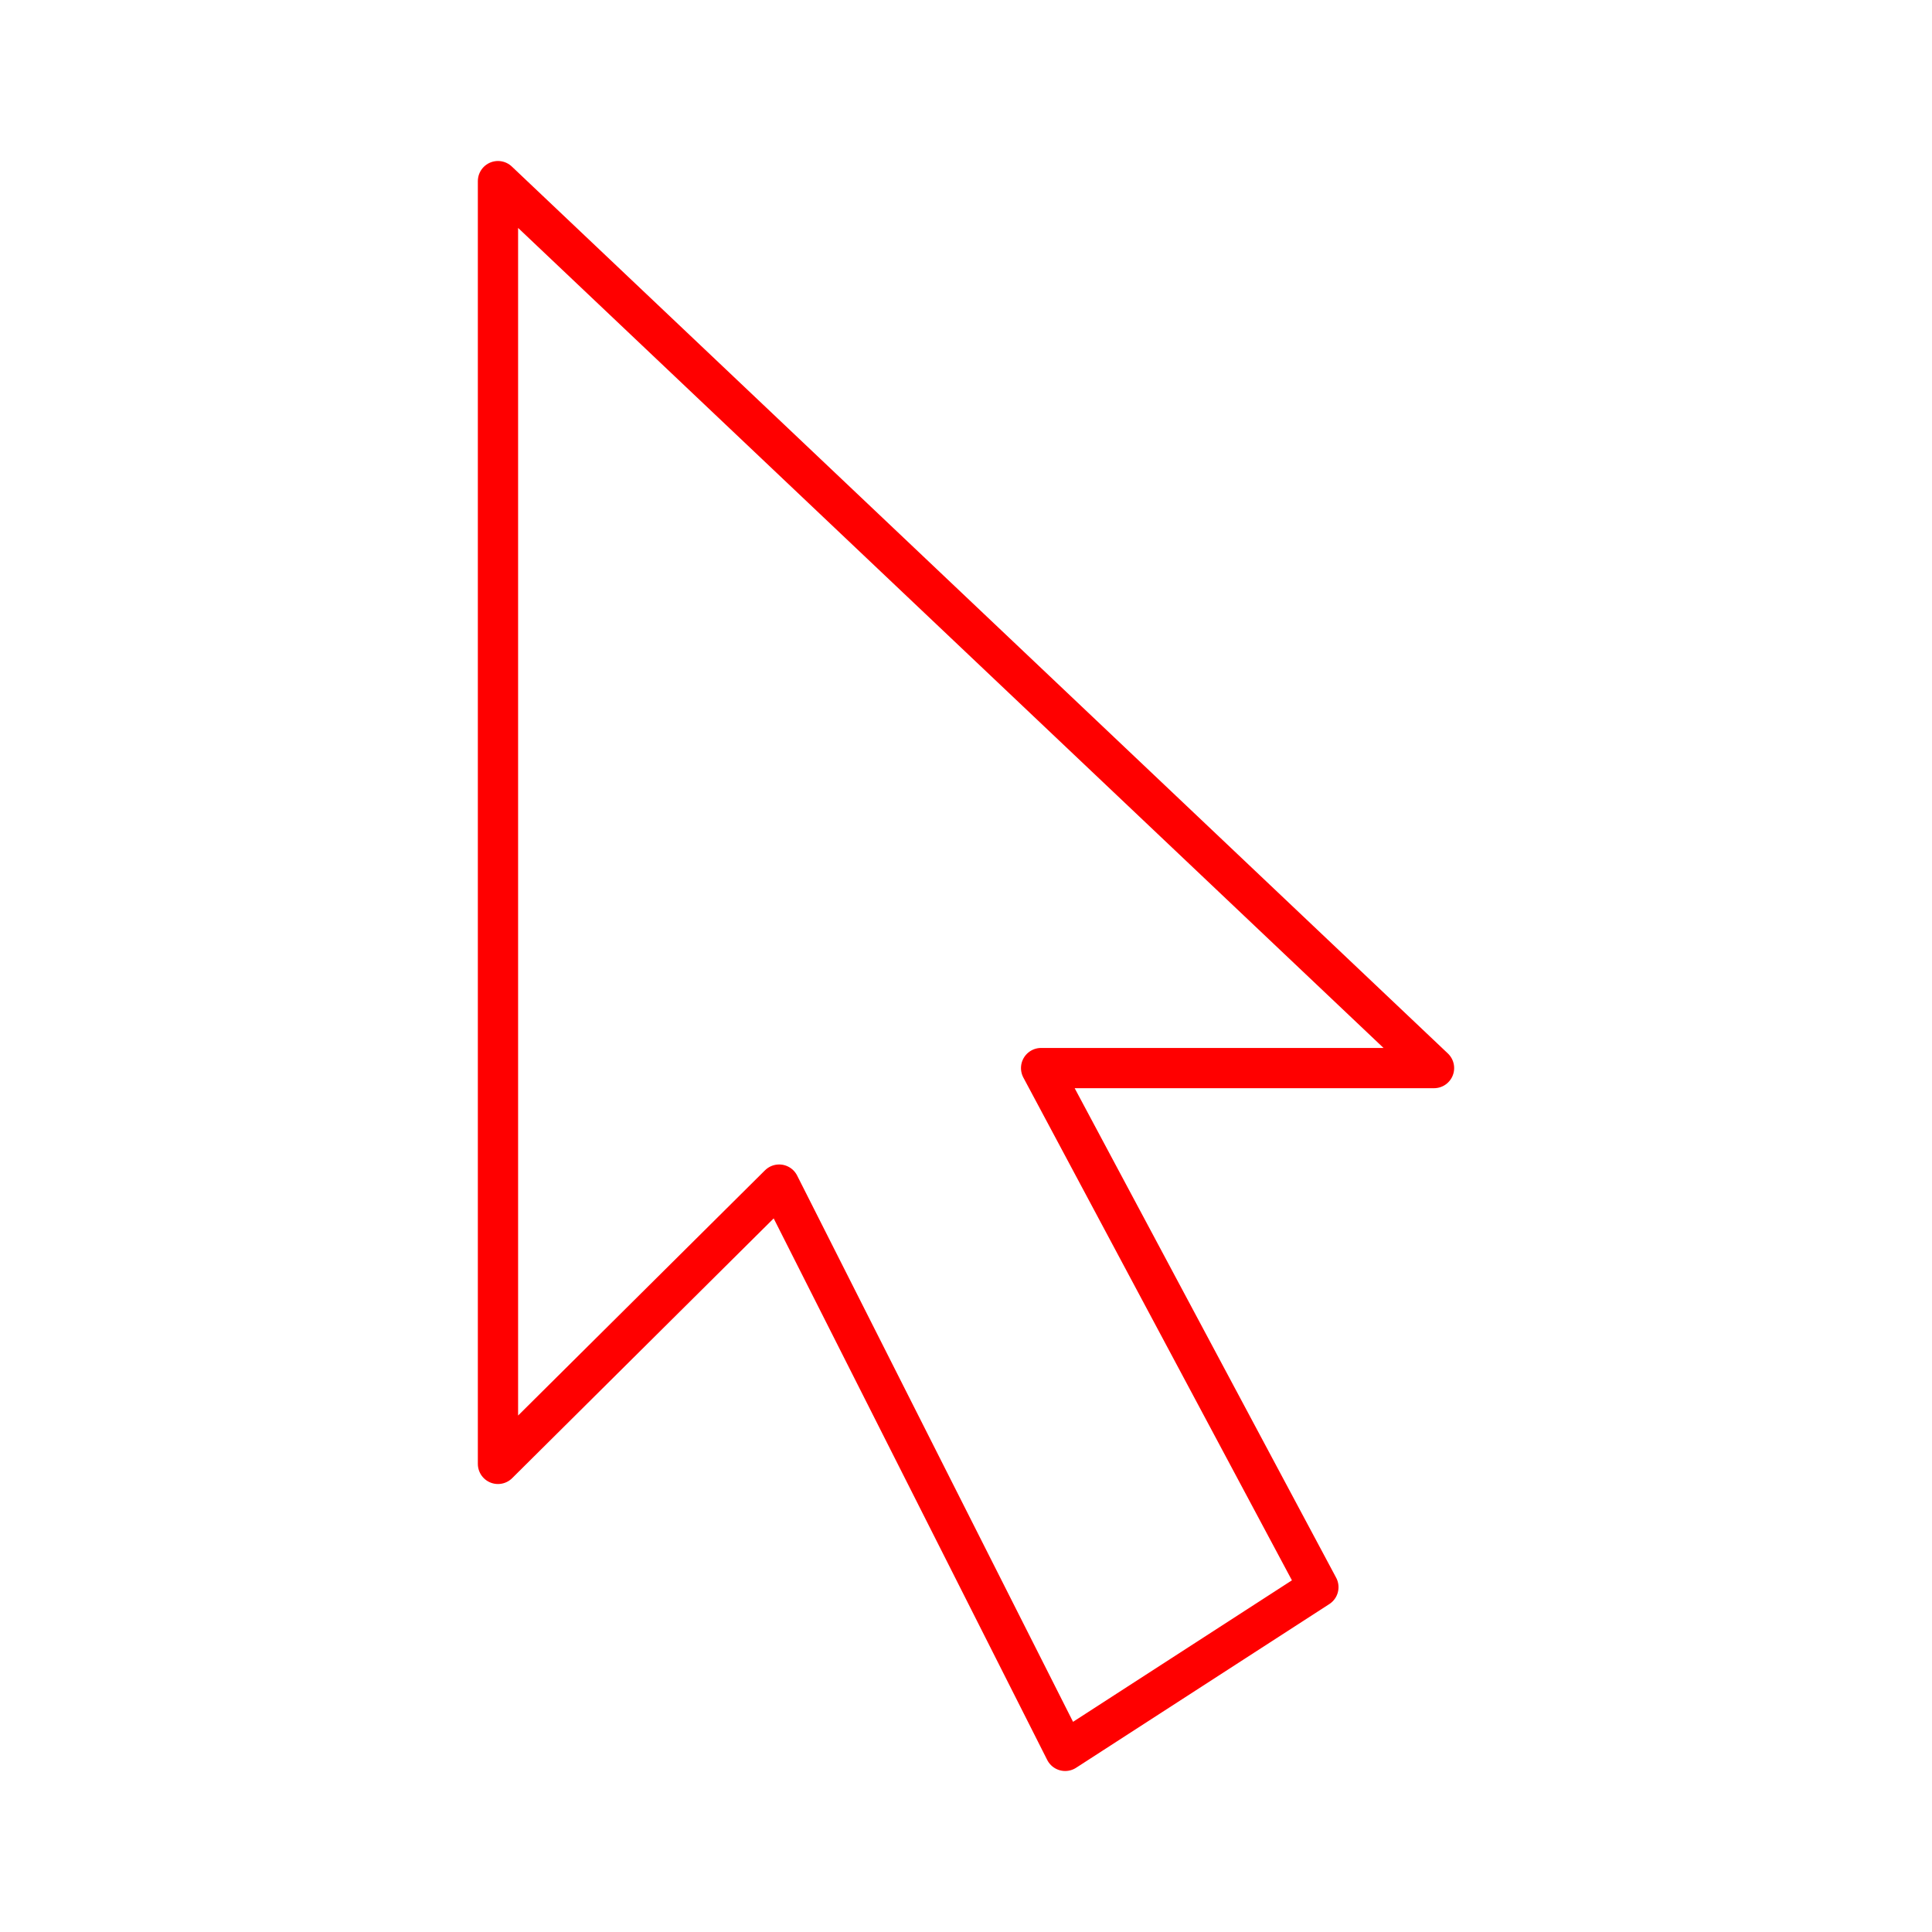 <svg xmlns="http://www.w3.org/2000/svg" viewBox="0 0 48 48"><defs><style>.a{fill:none;stroke:#ff0000;stroke-linecap:round;stroke-linejoin:round;}</style></defs><polygon class="a" points="12.372 4.5 12.372 36.37 19.358 29.431 26.464 43.5 32.755 39.433 25.866 26.536 35.628 26.536 12.372 4.5"/></svg>